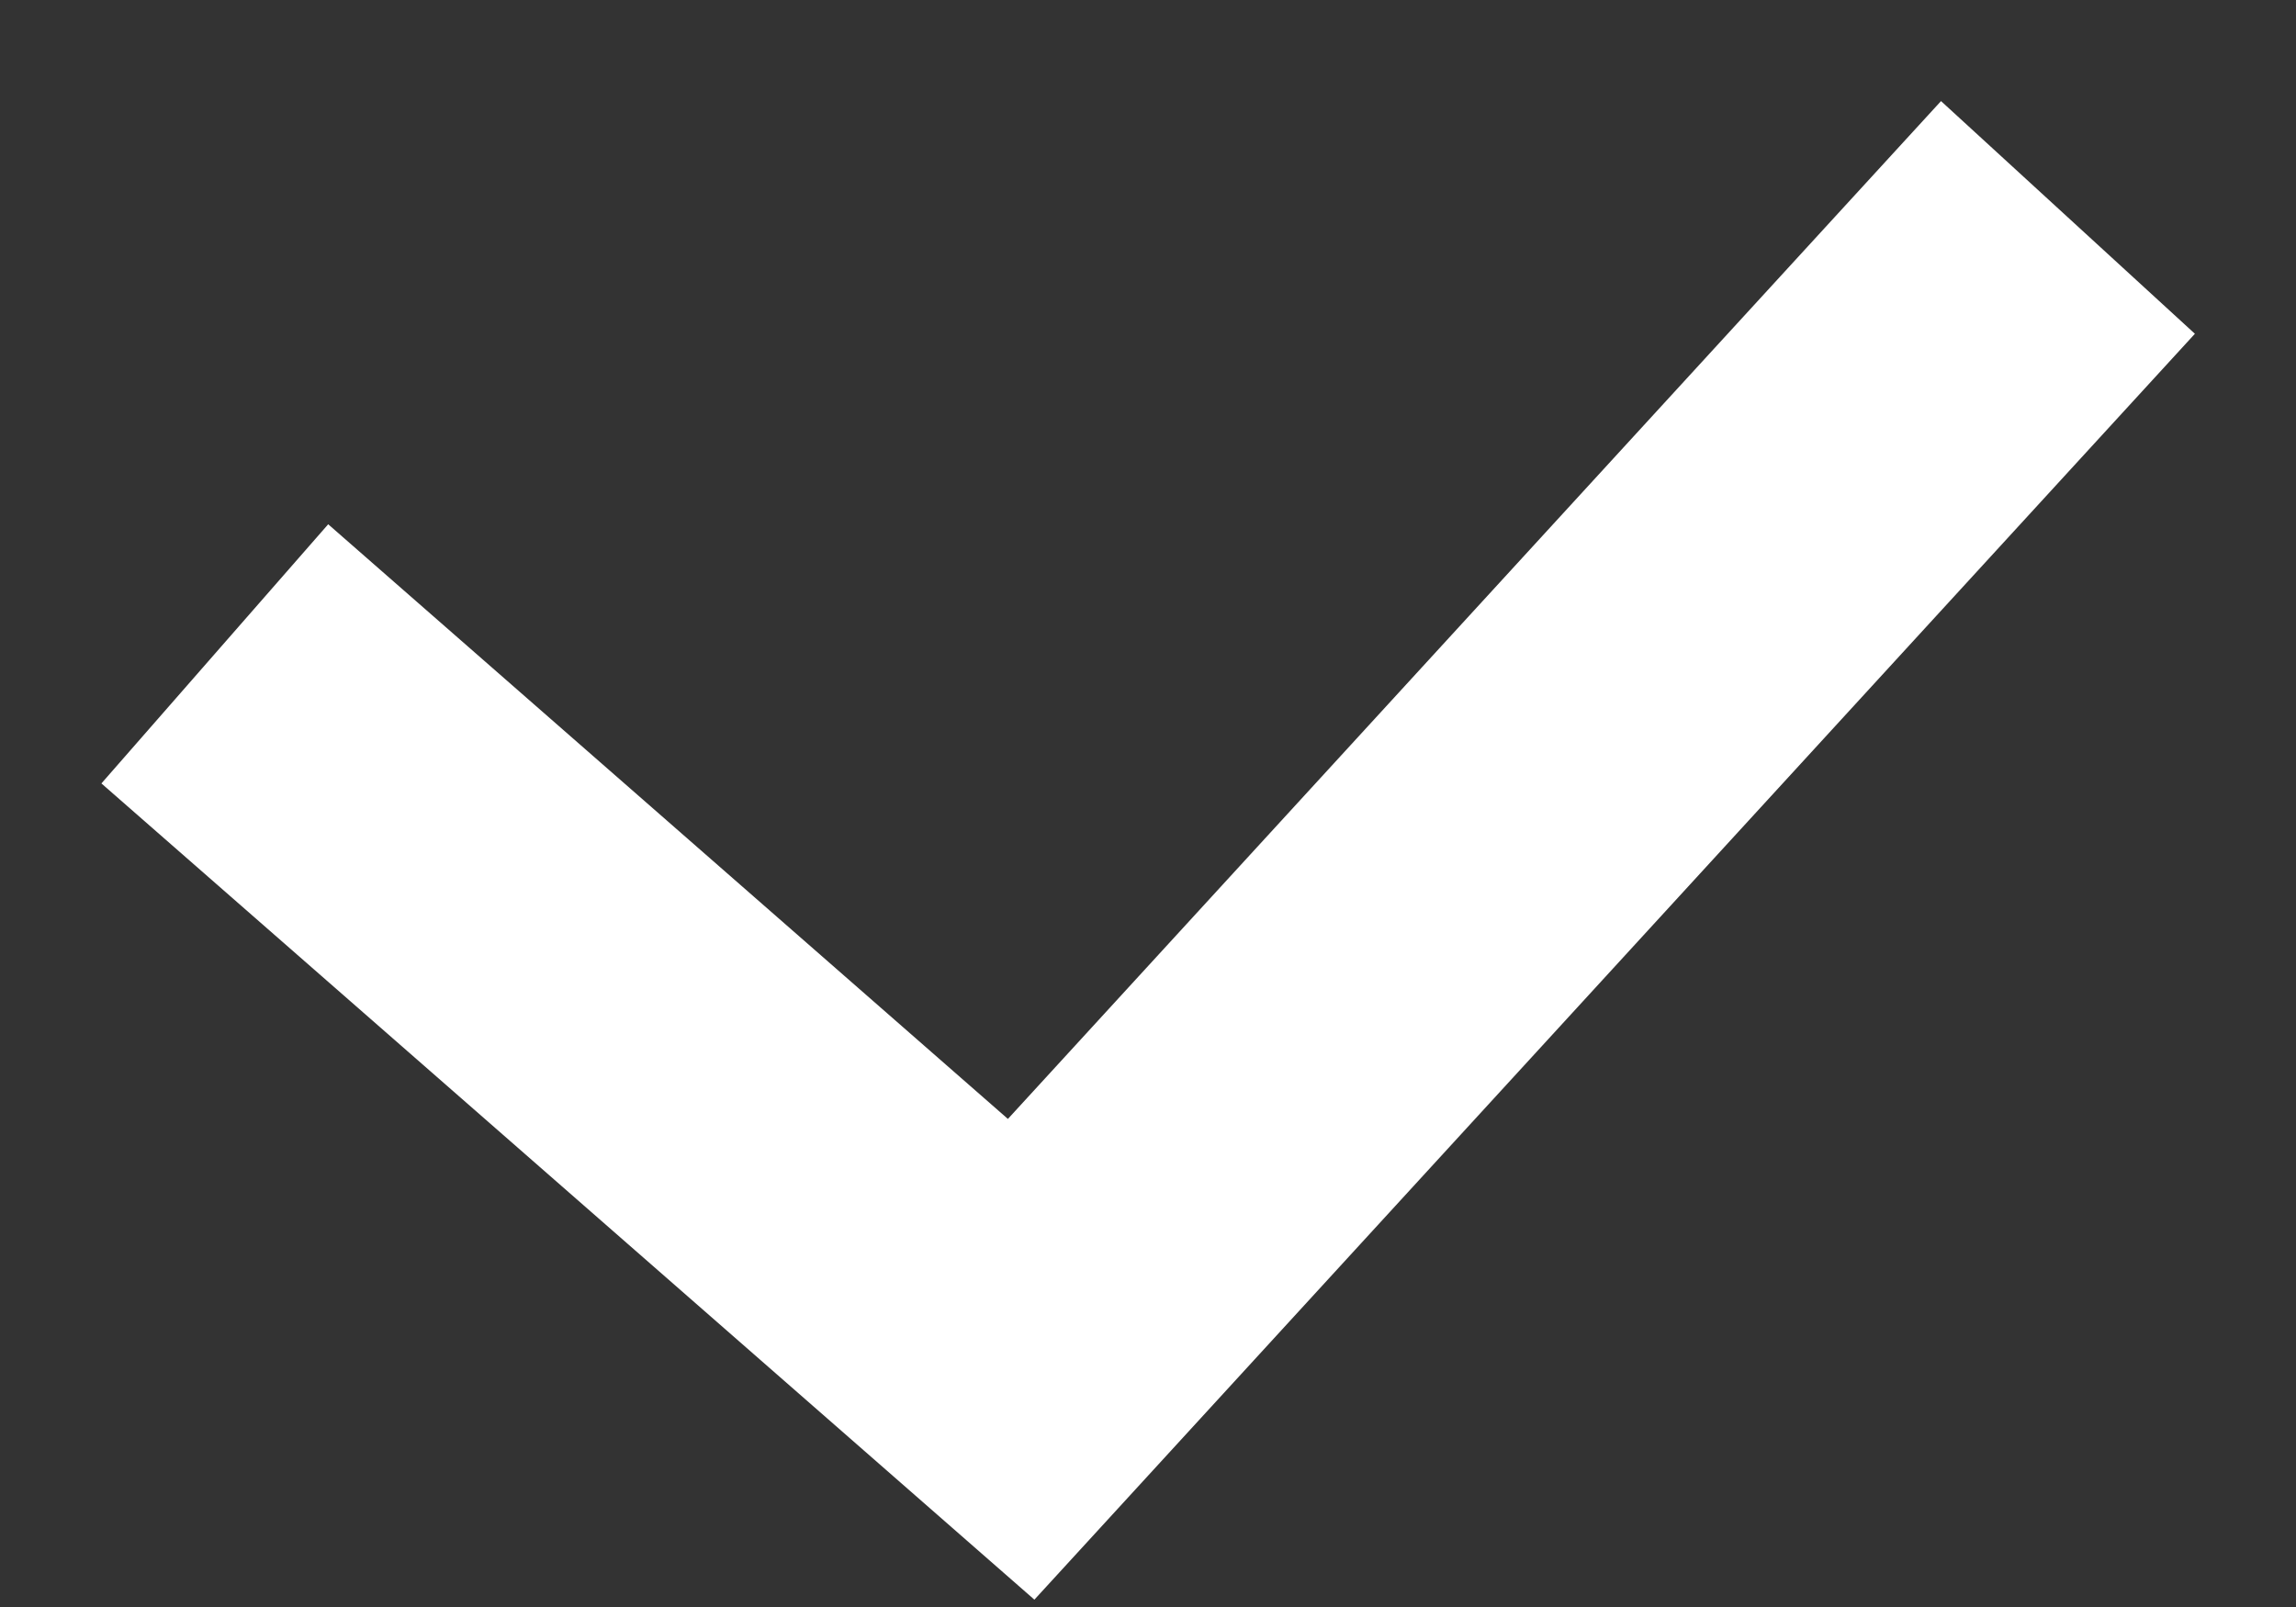 <svg width="20" height="14" fill="none" xmlns="http://www.w3.org/2000/svg"><rect width="100%" height="100%" fill="#333333" stroke="none"/><path d="M3 6.684l5.895 5.158L17 3" stroke="#fff" stroke-width="3" stroke-linecap="square"/></svg>